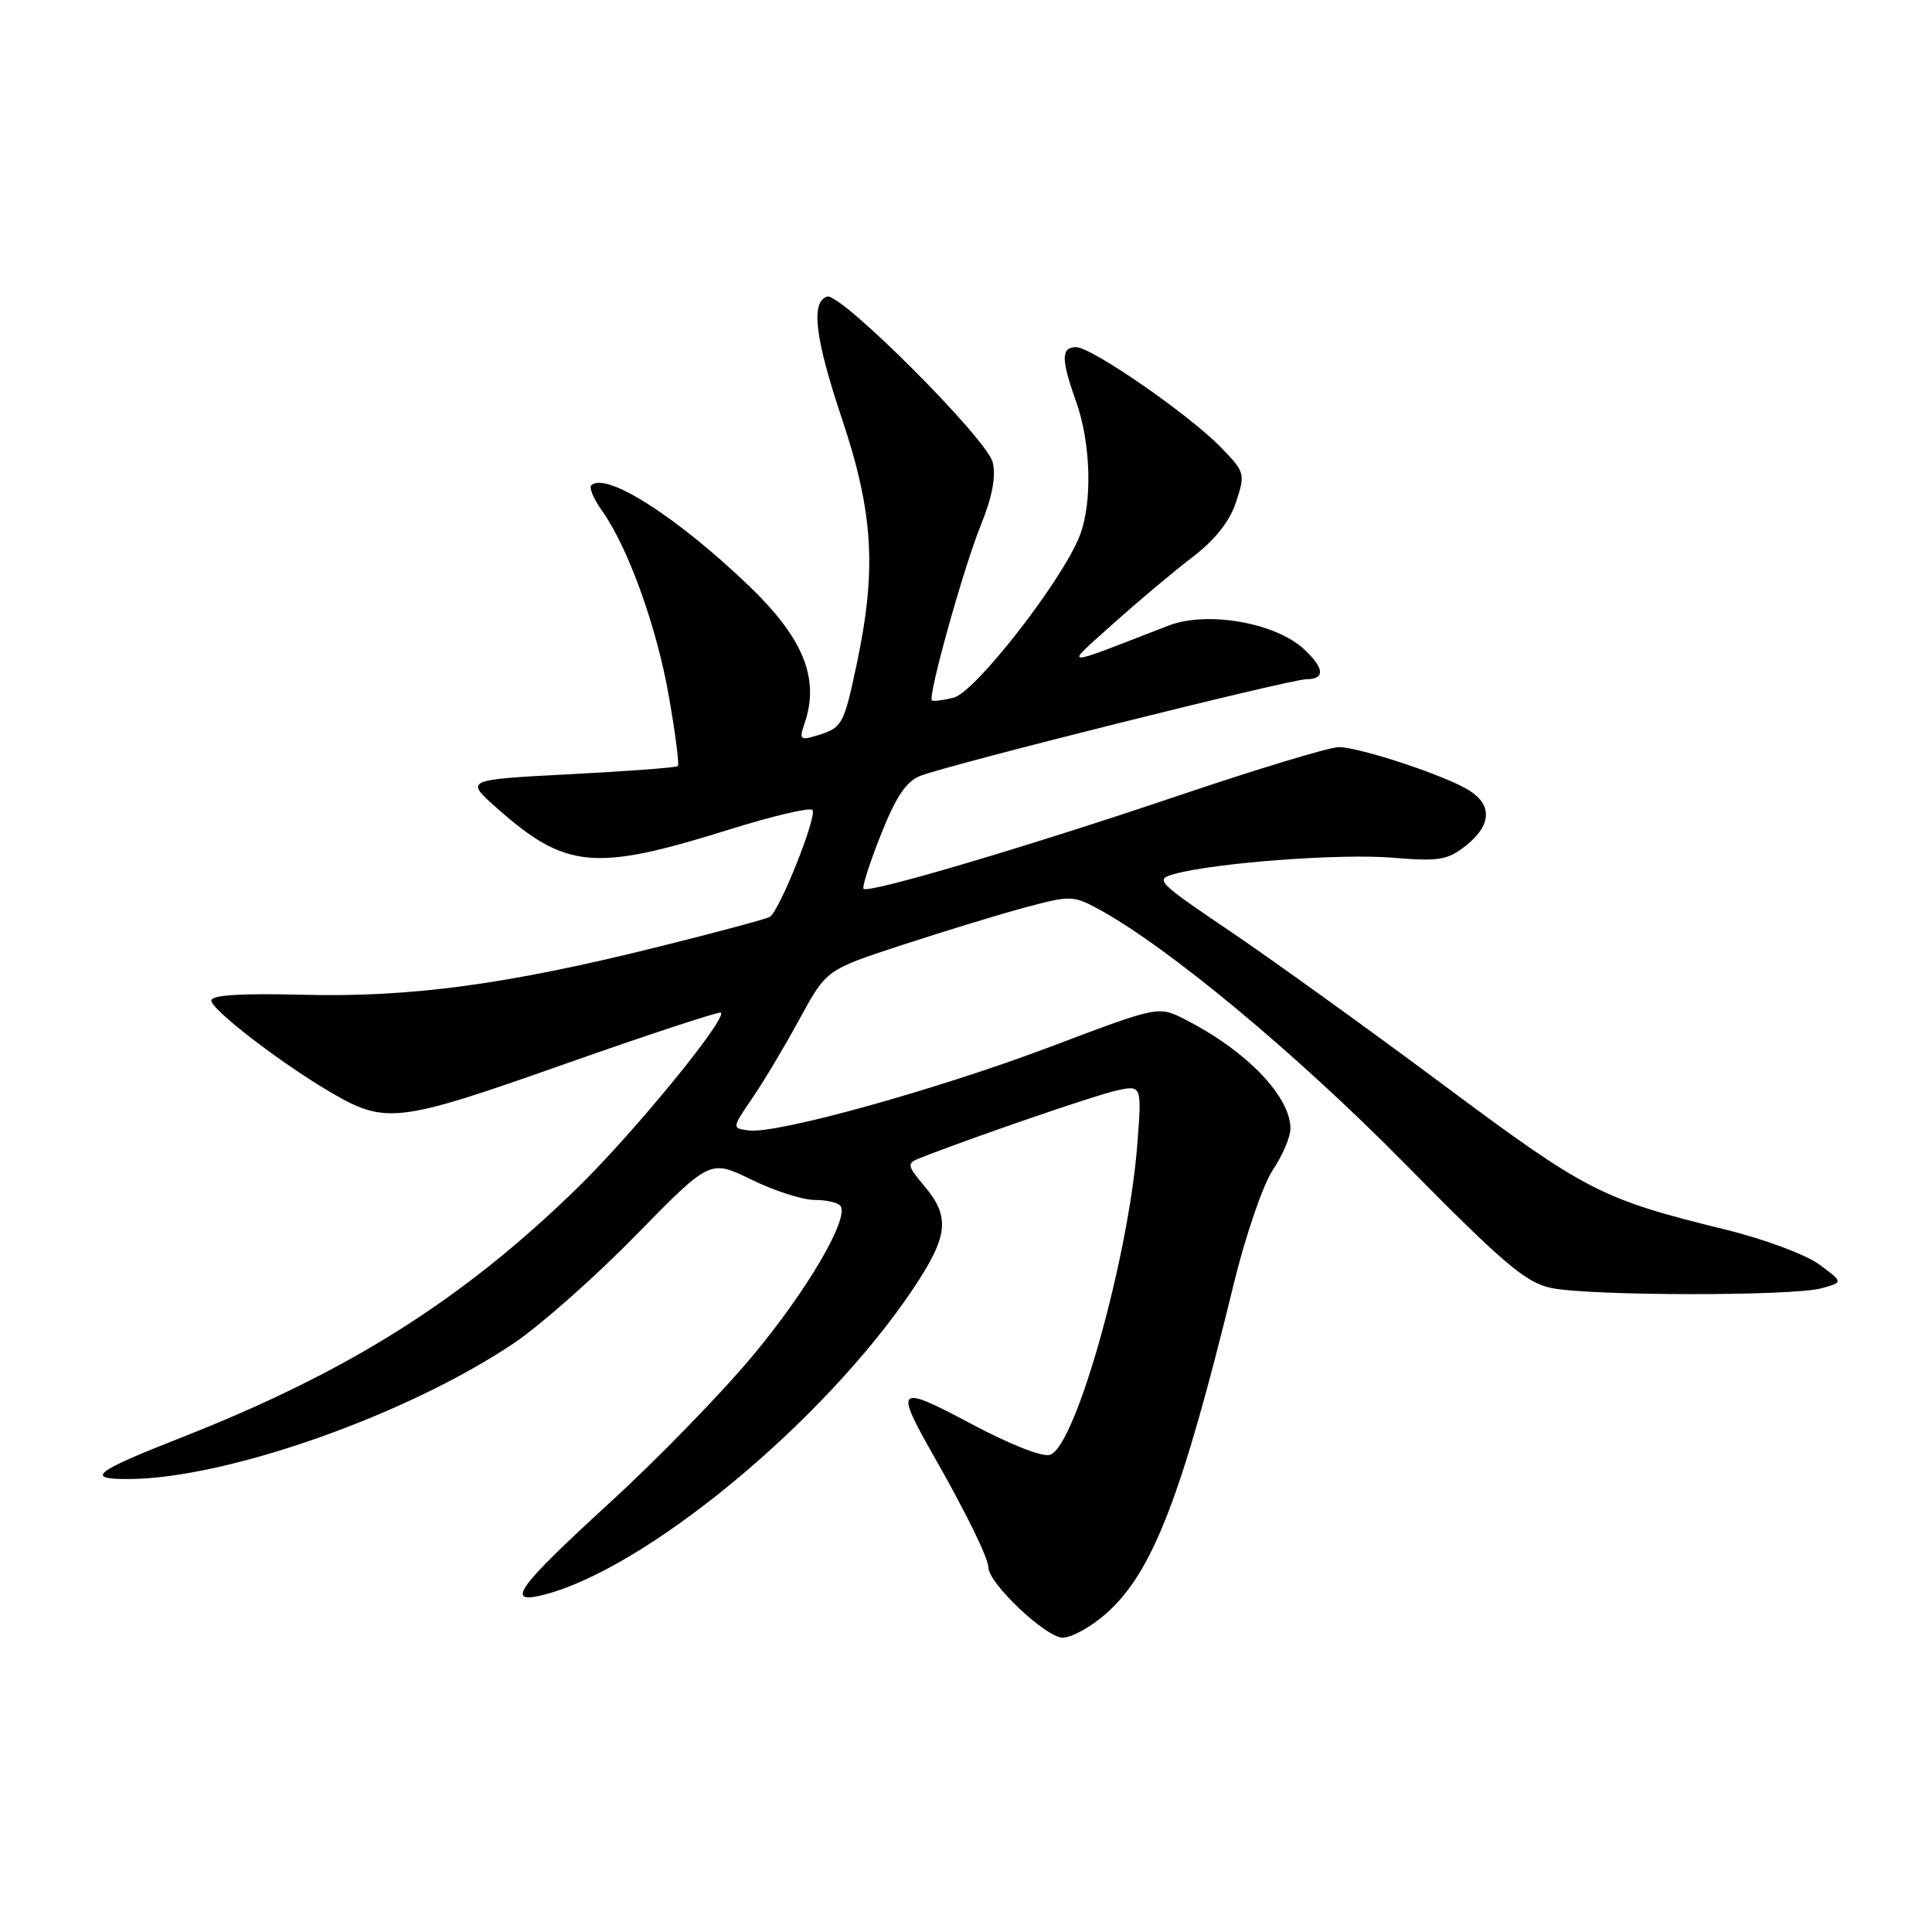 <?xml version="1.0" encoding="UTF-8" standalone="no"?>
<!DOCTYPE svg PUBLIC "-//W3C//DTD SVG 1.1//EN" "http://www.w3.org/Graphics/SVG/1.1/DTD/svg11.dtd" >
<svg xmlns="http://www.w3.org/2000/svg" xmlns:xlink="http://www.w3.org/1999/xlink" version="1.1" viewBox="0 0 256 256">
 <g >
 <path fill="currentColor"
d=" M 146.53 213.84 C 152.70 208.43 156.61 198.33 163.51 170.00 C 165.06 163.66 167.37 156.94 168.66 155.02 C 169.95 153.10 171.00 150.63 170.99 149.52 C 170.98 145.25 165.10 139.18 157.00 135.07 C 153.50 133.29 153.50 133.29 139.38 138.63 C 124.22 144.36 102.97 150.27 99.24 149.79 C 96.96 149.50 96.96 149.50 99.69 145.50 C 101.20 143.30 104.02 138.57 105.96 135.00 C 109.50 128.50 109.50 128.50 119.50 125.23 C 125.00 123.43 132.32 121.19 135.77 120.26 C 141.76 118.65 142.20 118.65 145.45 120.40 C 154.56 125.31 171.66 139.50 186.03 154.07 C 199.20 167.43 202.15 169.95 205.53 170.66 C 210.59 171.73 237.58 171.76 241.38 170.70 C 244.25 169.90 244.25 169.90 241.06 167.55 C 239.31 166.25 233.74 164.18 228.69 162.94 C 212.20 158.89 210.27 157.91 191.31 143.79 C 181.38 136.39 168.66 127.23 163.06 123.44 C 153.23 116.79 152.97 116.52 155.68 115.79 C 161.21 114.30 177.62 113.08 184.50 113.65 C 190.69 114.16 191.82 113.97 194.25 112.04 C 197.59 109.39 197.77 106.73 194.75 104.78 C 191.77 102.85 180.20 99.00 177.39 99.00 C 176.16 99.00 166.62 101.89 156.17 105.42 C 135.92 112.26 115.09 118.42 114.43 117.77 C 114.21 117.55 115.24 114.31 116.73 110.58 C 118.72 105.56 120.08 103.53 121.96 102.80 C 125.86 101.29 170.96 90.00 173.11 90.00 C 175.61 90.00 175.50 88.54 172.80 86.03 C 169.01 82.50 159.93 80.92 154.82 82.90 C 140.22 88.56 140.90 88.58 147.50 82.65 C 150.80 79.68 155.53 75.72 158.00 73.83 C 160.99 71.55 162.93 69.11 163.78 66.53 C 165.02 62.77 164.96 62.56 161.80 59.30 C 157.61 54.97 144.65 46.00 142.59 46.00 C 140.59 46.00 140.59 47.60 142.56 53.12 C 144.57 58.74 144.78 66.66 143.04 71.06 C 140.65 77.06 129.22 91.73 126.36 92.45 C 124.93 92.80 123.63 92.96 123.48 92.80 C 122.93 92.23 127.67 75.25 129.94 69.65 C 131.48 65.85 132.00 63.13 131.54 61.26 C 130.78 58.15 111.36 38.72 109.60 39.30 C 107.41 40.01 107.98 44.78 111.55 55.45 C 115.73 67.93 116.18 75.45 113.52 87.99 C 111.79 96.13 111.62 96.44 108.15 97.49 C 106.03 98.13 105.88 97.97 106.61 95.85 C 108.64 89.90 106.46 84.55 99.18 77.57 C 89.61 68.40 80.23 62.44 78.34 64.32 C 78.03 64.63 78.68 66.15 79.78 67.69 C 83.23 72.53 87.05 83.15 88.64 92.33 C 89.49 97.18 90.02 101.31 89.82 101.51 C 89.63 101.71 83.20 102.19 75.53 102.59 C 61.59 103.31 61.59 103.31 65.80 107.04 C 74.94 115.15 78.75 115.51 96.49 109.96 C 102.27 108.15 107.29 106.96 107.65 107.32 C 108.35 108.01 103.30 120.70 102.01 121.49 C 101.60 121.75 95.02 123.52 87.38 125.42 C 67.33 130.43 54.44 132.18 40.15 131.81 C 31.91 131.60 28.00 131.85 28.00 132.58 C 28.00 133.78 37.14 140.81 43.67 144.65 C 51.10 149.01 52.59 148.84 74.83 140.99 C 86.01 137.05 95.32 133.99 95.52 134.18 C 96.34 135.01 84.00 150.08 76.55 157.36 C 61.33 172.22 46.16 181.79 24.00 190.49 C 12.43 195.04 11.21 196.01 17.05 195.98 C 30.04 195.93 53.96 187.49 68.12 177.96 C 71.63 175.59 78.91 169.15 84.29 163.64 C 94.09 153.63 94.09 153.63 99.57 156.31 C 102.58 157.79 106.36 159.00 107.96 159.00 C 109.57 159.00 111.11 159.37 111.39 159.82 C 112.47 161.57 106.94 170.99 99.80 179.57 C 95.69 184.52 87.19 193.26 80.91 199.01 C 68.70 210.19 66.97 212.52 71.67 211.41 C 85.23 208.21 109.19 188.44 121.05 170.69 C 125.65 163.79 125.93 161.25 122.50 157.18 C 120.23 154.48 120.16 154.15 121.75 153.51 C 128.20 150.94 145.08 145.13 147.90 144.51 C 151.30 143.77 151.30 143.77 150.70 151.64 C 149.55 166.57 142.59 191.45 139.18 192.76 C 138.21 193.13 133.98 191.48 128.70 188.67 C 118.81 183.41 118.48 183.70 123.77 193.00 C 127.99 200.40 130.94 206.42 130.97 207.71 C 131.02 209.84 138.61 217.00 140.81 217.00 C 141.98 217.00 144.55 215.58 146.53 213.84 Z "/>
</g>
</svg>